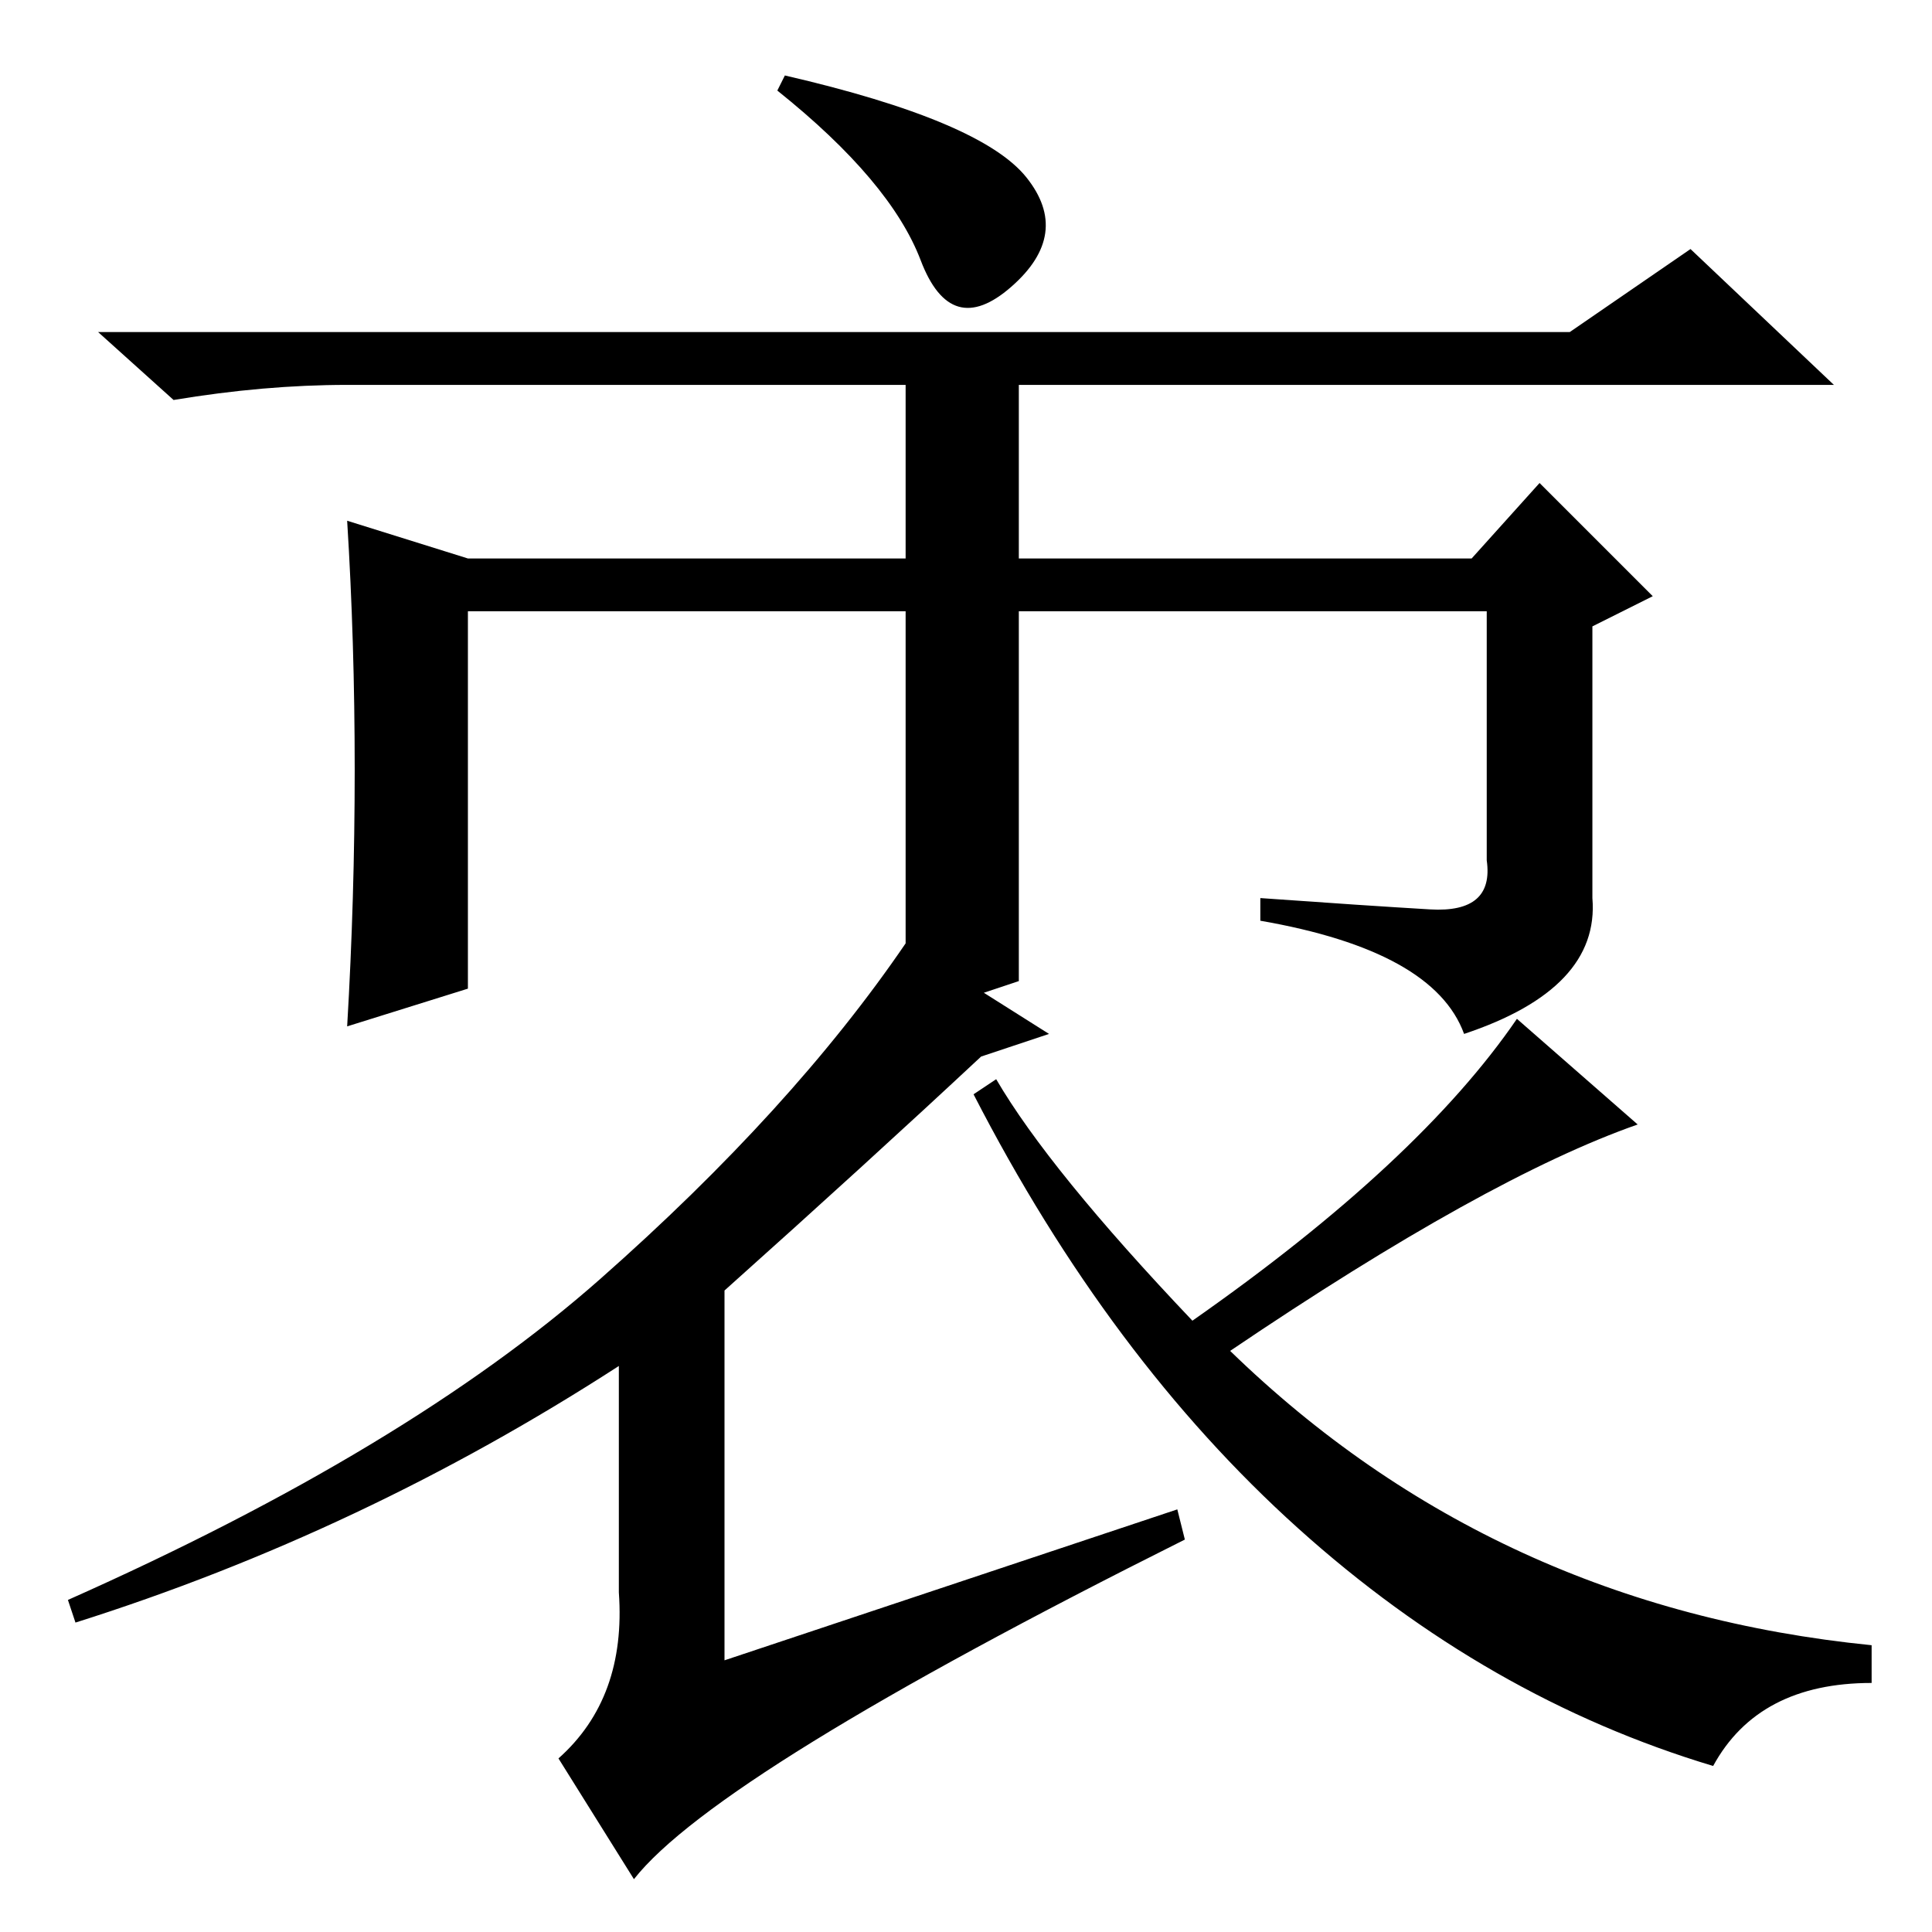 <?xml version="1.0" standalone="no"?>
<!DOCTYPE svg PUBLIC "-//W3C//DTD SVG 1.1//EN" "http://www.w3.org/Graphics/SVG/1.1/DTD/svg11.dtd" >
<svg xmlns="http://www.w3.org/2000/svg" xmlns:xlink="http://www.w3.org/1999/xlink" version="1.1" viewBox="0 -36 256 256">
  <g transform="matrix(1 0 0 -1 0 220)">
   <path fill="currentColor"
d="M104 246q26 -6 32 -13.5t-2 -14.5t-12 3.5t-19 22.5zM47 154q0 17 -1 33l16 -5h58v23h-74q-11 0 -23 -2l-10 9h195l16 11l19 -18h-108v-23h60l9 10l15 -15l-8 -4v-36q1 -12 -17 -18q-4 11 -27 15v3q14 -1 22.5 -1.5t7.5 6.5v33h-62v-49l-15 -5v54h-58v-50l-16 -5
q1 17 1 34zM132 113q7 -12 26 -32q30 21 43 40l16 -14q-20 -7 -54 -30q35 -34 85 -39v-5q-15 0 -21 -11q-30 9 -55 31.5t-43 57.5zM96 85v-49l60 20l1 -4q-62 -31 -73 -45l-10 16q9 8 8 22v30q-34 -22 -72 -34l-1 3q45 20 70.5 42.5t40.5 44.5l19 -12l-9 -3q-15 -14 -34 -31
z" />
  </g>

</svg>
